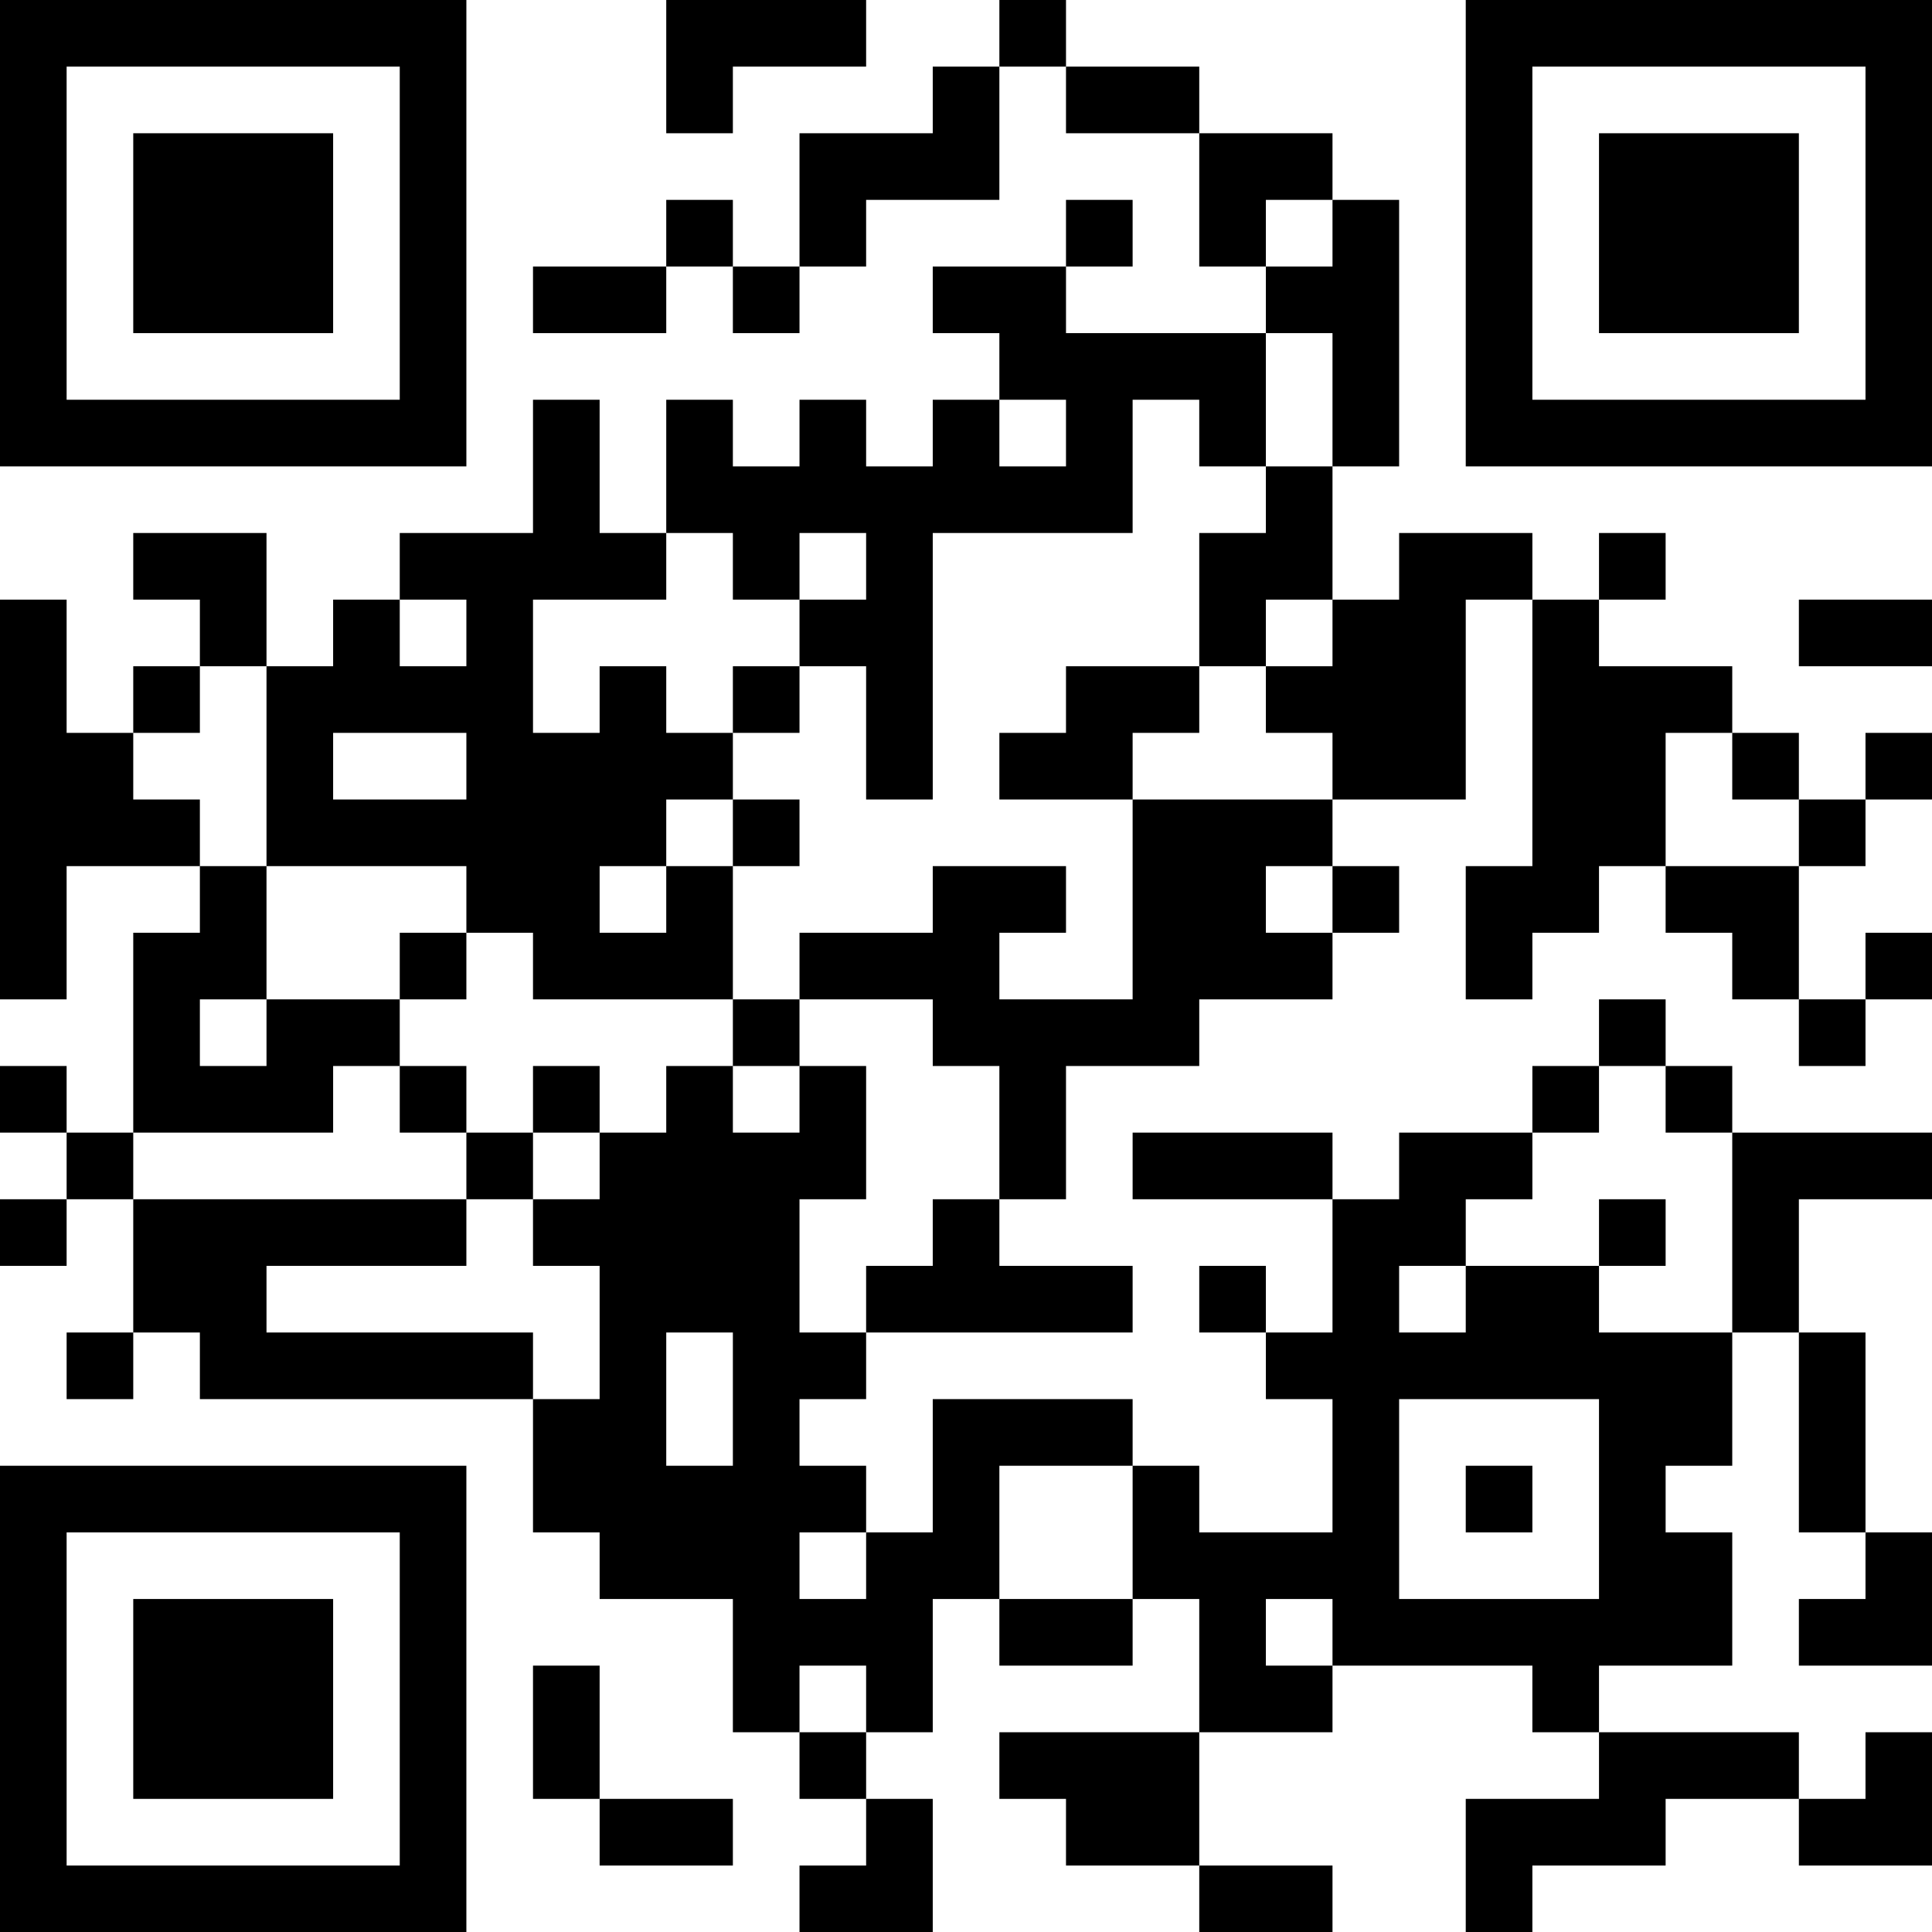<?xml version="1.0" encoding="UTF-8"?>
<svg xmlns="http://www.w3.org/2000/svg" version="1.1" width="200" height="200" viewBox="0 0 200 200"><rect x="0" y="0" width="200" height="200" fill="#ffffff"/><g transform="scale(6.897)"><g transform="translate(0,0)"><path fill-rule="evenodd" d="M10 0L10 2L11 2L11 1L13 1L13 0ZM15 0L15 1L14 1L14 2L12 2L12 4L11 4L11 3L10 3L10 4L8 4L8 5L10 5L10 4L11 4L11 5L12 5L12 4L13 4L13 3L15 3L15 1L16 1L16 2L18 2L18 4L19 4L19 5L16 5L16 4L17 4L17 3L16 3L16 4L14 4L14 5L15 5L15 6L14 6L14 7L13 7L13 6L12 6L12 7L11 7L11 6L10 6L10 8L9 8L9 6L8 6L8 8L6 8L6 9L5 9L5 10L4 10L4 8L2 8L2 9L3 9L3 10L2 10L2 11L1 11L1 9L0 9L0 15L1 15L1 13L3 13L3 14L2 14L2 17L1 17L1 16L0 16L0 17L1 17L1 18L0 18L0 19L1 19L1 18L2 18L2 20L1 20L1 21L2 21L2 20L3 20L3 21L8 21L8 23L9 23L9 24L11 24L11 26L12 26L12 27L13 27L13 28L12 28L12 29L14 29L14 27L13 27L13 26L14 26L14 24L15 24L15 25L17 25L17 24L18 24L18 26L15 26L15 27L16 27L16 28L18 28L18 29L20 29L20 28L18 28L18 26L20 26L20 25L23 25L23 26L24 26L24 27L22 27L22 29L23 29L23 28L25 28L25 27L27 27L27 28L29 28L29 26L28 26L28 27L27 27L27 26L24 26L24 25L26 25L26 23L25 23L25 22L26 22L26 20L27 20L27 23L28 23L28 24L27 24L27 25L29 25L29 23L28 23L28 20L27 20L27 18L29 18L29 17L26 17L26 16L25 16L25 15L24 15L24 16L23 16L23 17L21 17L21 18L20 18L20 17L17 17L17 18L20 18L20 20L19 20L19 19L18 19L18 20L19 20L19 21L20 21L20 23L18 23L18 22L17 22L17 21L14 21L14 23L13 23L13 22L12 22L12 21L13 21L13 20L17 20L17 19L15 19L15 18L16 18L16 16L18 16L18 15L20 15L20 14L21 14L21 13L20 13L20 12L22 12L22 9L23 9L23 13L22 13L22 15L23 15L23 14L24 14L24 13L25 13L25 14L26 14L26 15L27 15L27 16L28 16L28 15L29 15L29 14L28 14L28 15L27 15L27 13L28 13L28 12L29 12L29 11L28 11L28 12L27 12L27 11L26 11L26 10L24 10L24 9L25 9L25 8L24 8L24 9L23 9L23 8L21 8L21 9L20 9L20 7L21 7L21 3L20 3L20 2L18 2L18 1L16 1L16 0ZM19 3L19 4L20 4L20 3ZM19 5L19 7L18 7L18 6L17 6L17 8L14 8L14 12L13 12L13 10L12 10L12 9L13 9L13 8L12 8L12 9L11 9L11 8L10 8L10 9L8 9L8 11L9 11L9 10L10 10L10 11L11 11L11 12L10 12L10 13L9 13L9 14L10 14L10 13L11 13L11 15L8 15L8 14L7 14L7 13L4 13L4 10L3 10L3 11L2 11L2 12L3 12L3 13L4 13L4 15L3 15L3 16L4 16L4 15L6 15L6 16L5 16L5 17L2 17L2 18L7 18L7 19L4 19L4 20L8 20L8 21L9 21L9 19L8 19L8 18L9 18L9 17L10 17L10 16L11 16L11 17L12 17L12 16L13 16L13 18L12 18L12 20L13 20L13 19L14 19L14 18L15 18L15 16L14 16L14 15L12 15L12 14L14 14L14 13L16 13L16 14L15 14L15 15L17 15L17 12L20 12L20 11L19 11L19 10L20 10L20 9L19 9L19 10L18 10L18 8L19 8L19 7L20 7L20 5ZM15 6L15 7L16 7L16 6ZM6 9L6 10L7 10L7 9ZM27 9L27 10L29 10L29 9ZM11 10L11 11L12 11L12 10ZM16 10L16 11L15 11L15 12L17 12L17 11L18 11L18 10ZM5 11L5 12L7 12L7 11ZM25 11L25 13L27 13L27 12L26 12L26 11ZM11 12L11 13L12 13L12 12ZM19 13L19 14L20 14L20 13ZM6 14L6 15L7 15L7 14ZM11 15L11 16L12 16L12 15ZM6 16L6 17L7 17L7 18L8 18L8 17L9 17L9 16L8 16L8 17L7 17L7 16ZM24 16L24 17L23 17L23 18L22 18L22 19L21 19L21 20L22 20L22 19L24 19L24 20L26 20L26 17L25 17L25 16ZM24 18L24 19L25 19L25 18ZM10 20L10 22L11 22L11 20ZM21 21L21 24L24 24L24 21ZM15 22L15 24L17 24L17 22ZM22 22L22 23L23 23L23 22ZM12 23L12 24L13 24L13 23ZM19 24L19 25L20 25L20 24ZM8 25L8 27L9 27L9 28L11 28L11 27L9 27L9 25ZM12 25L12 26L13 26L13 25ZM0 0L0 7L7 7L7 0ZM1 1L1 6L6 6L6 1ZM2 2L2 5L5 5L5 2ZM22 0L22 7L29 7L29 0ZM23 1L23 6L28 6L28 1ZM24 2L24 5L27 5L27 2ZM0 22L0 29L7 29L7 22ZM1 23L1 28L6 28L6 23ZM2 24L2 27L5 27L5 24Z" fill="#000000"/></g></g></svg>
